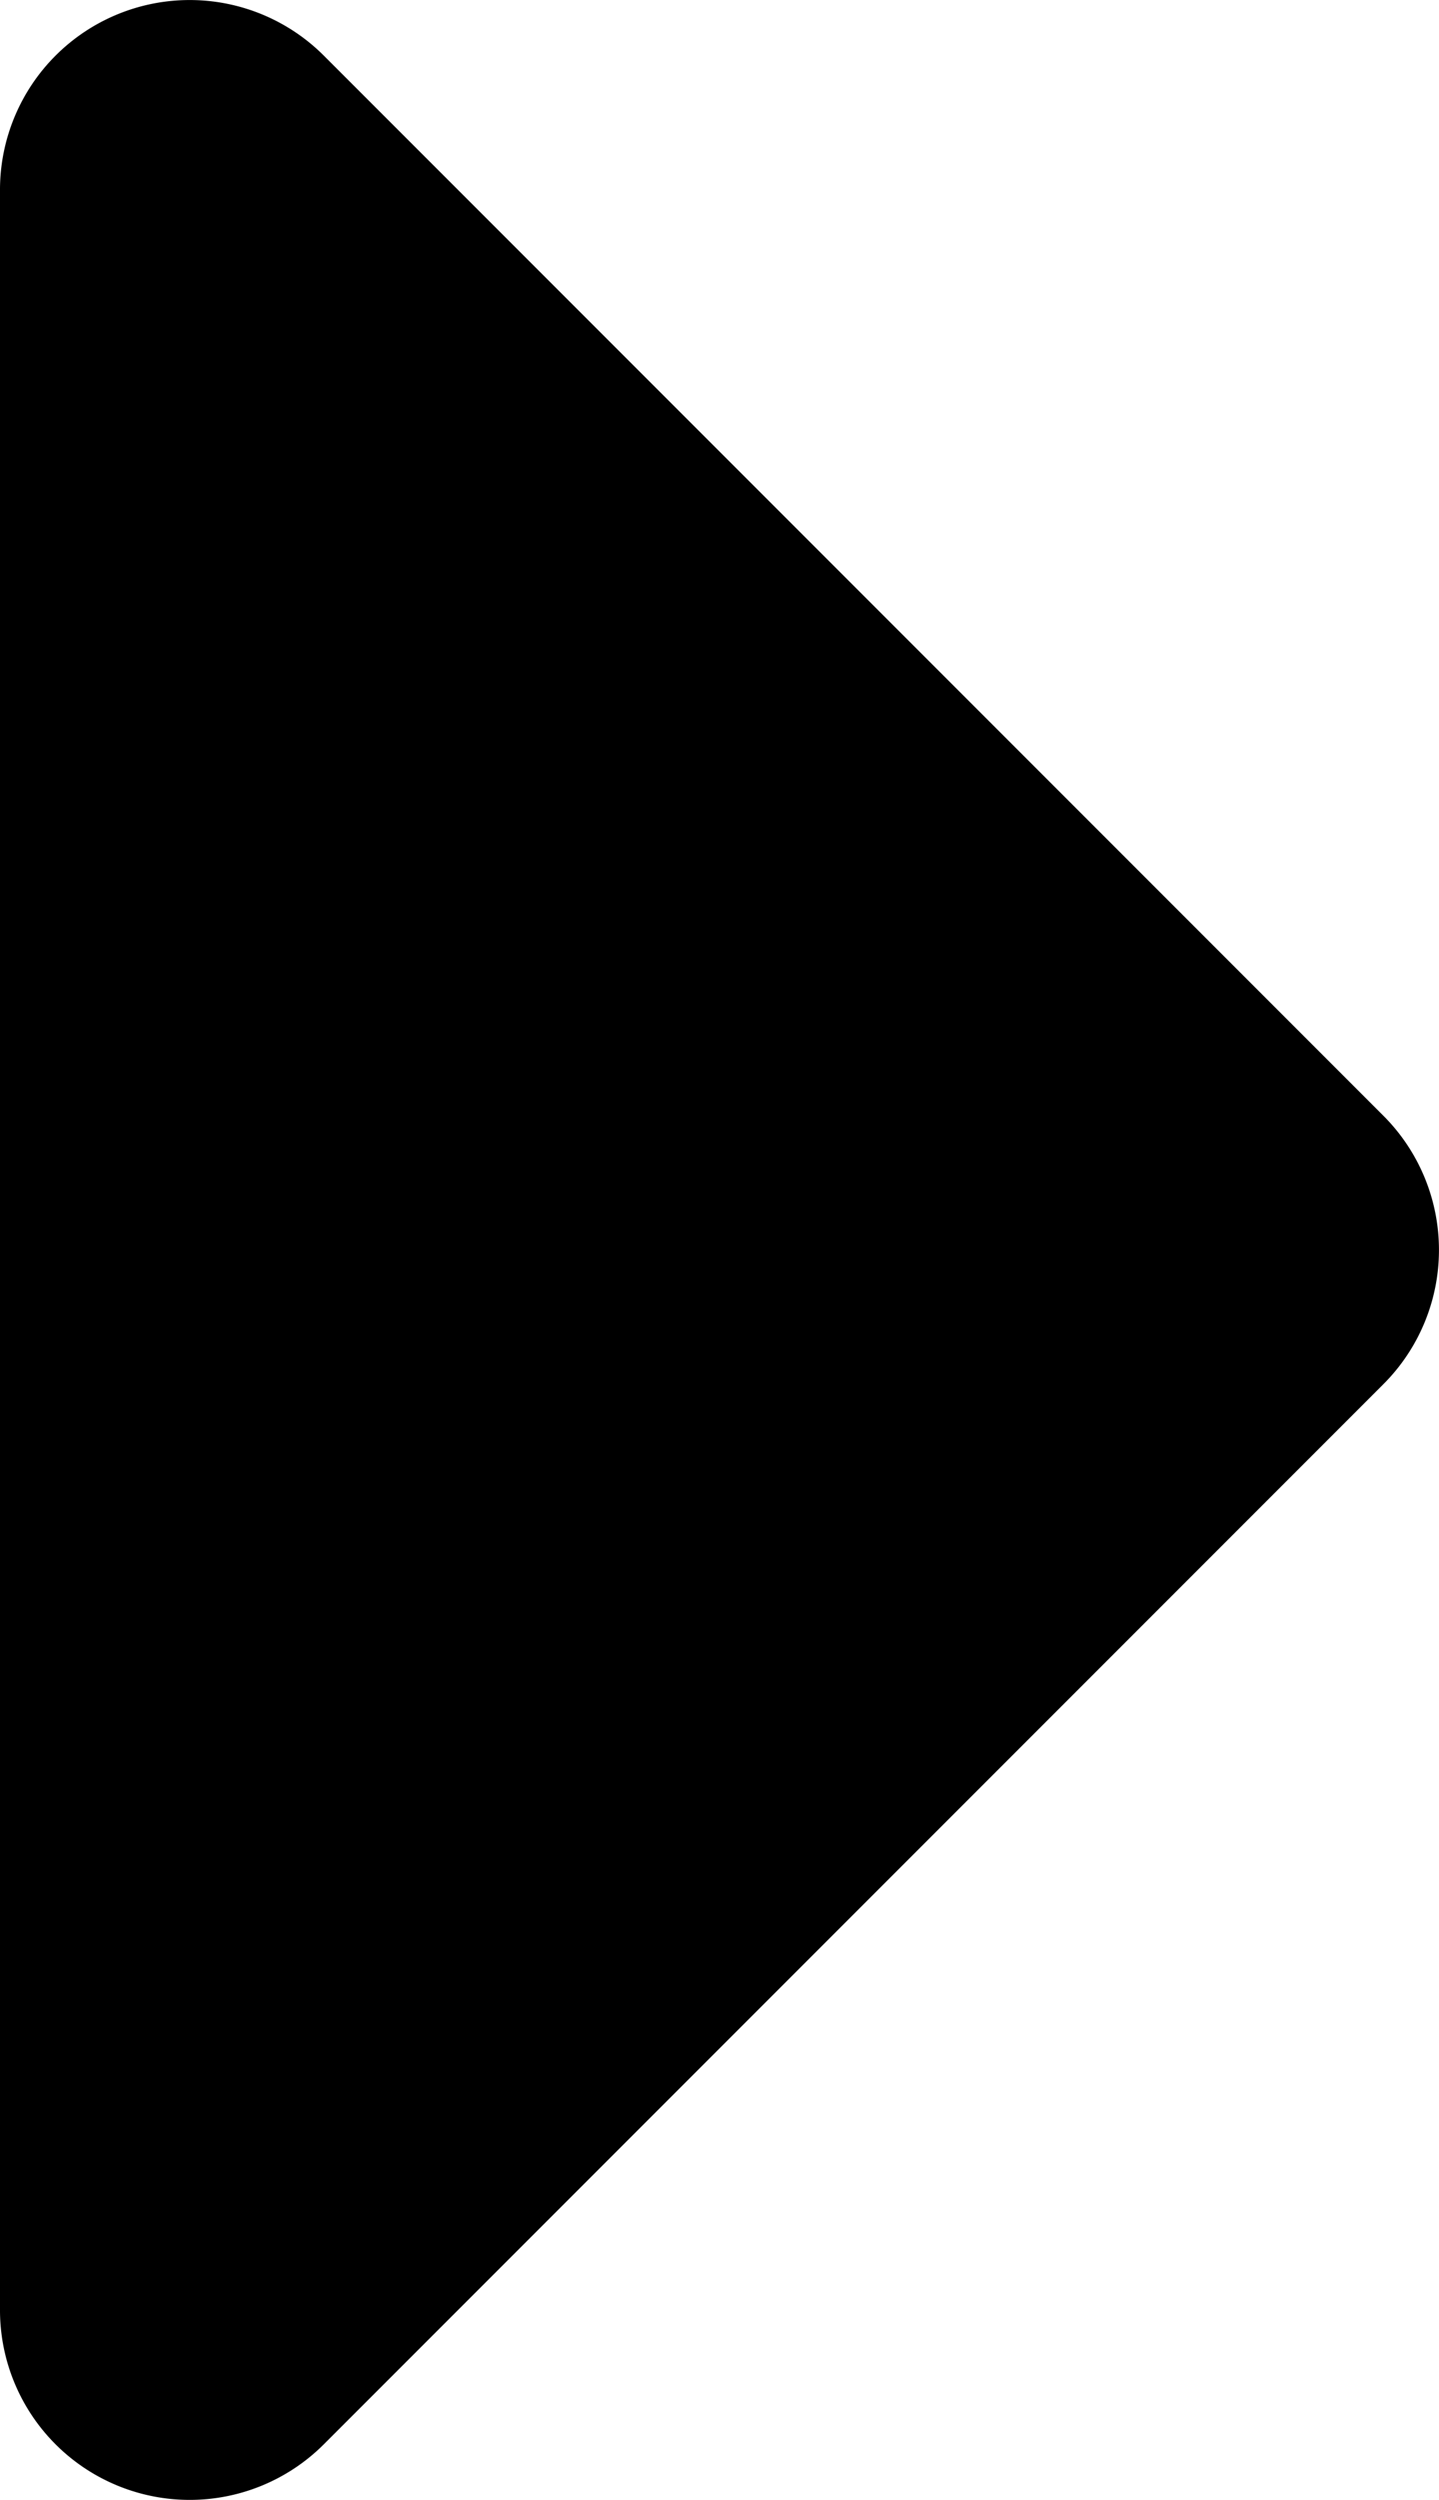 <svg xmlns="http://www.w3.org/2000/svg" width="7.586" height="13.172" viewBox="0 0 7.586 13.172">
  <path id="caret-down" d="M6.41,9H17.59a1,1,0,0,1,.7,1.71l-5.58,5.58a1,1,0,0,1-1.42,0L5.71,10.71A1,1,0,0,1,6.41,9Z" transform="translate(-9 18.586) rotate(-90)"/>
</svg>
